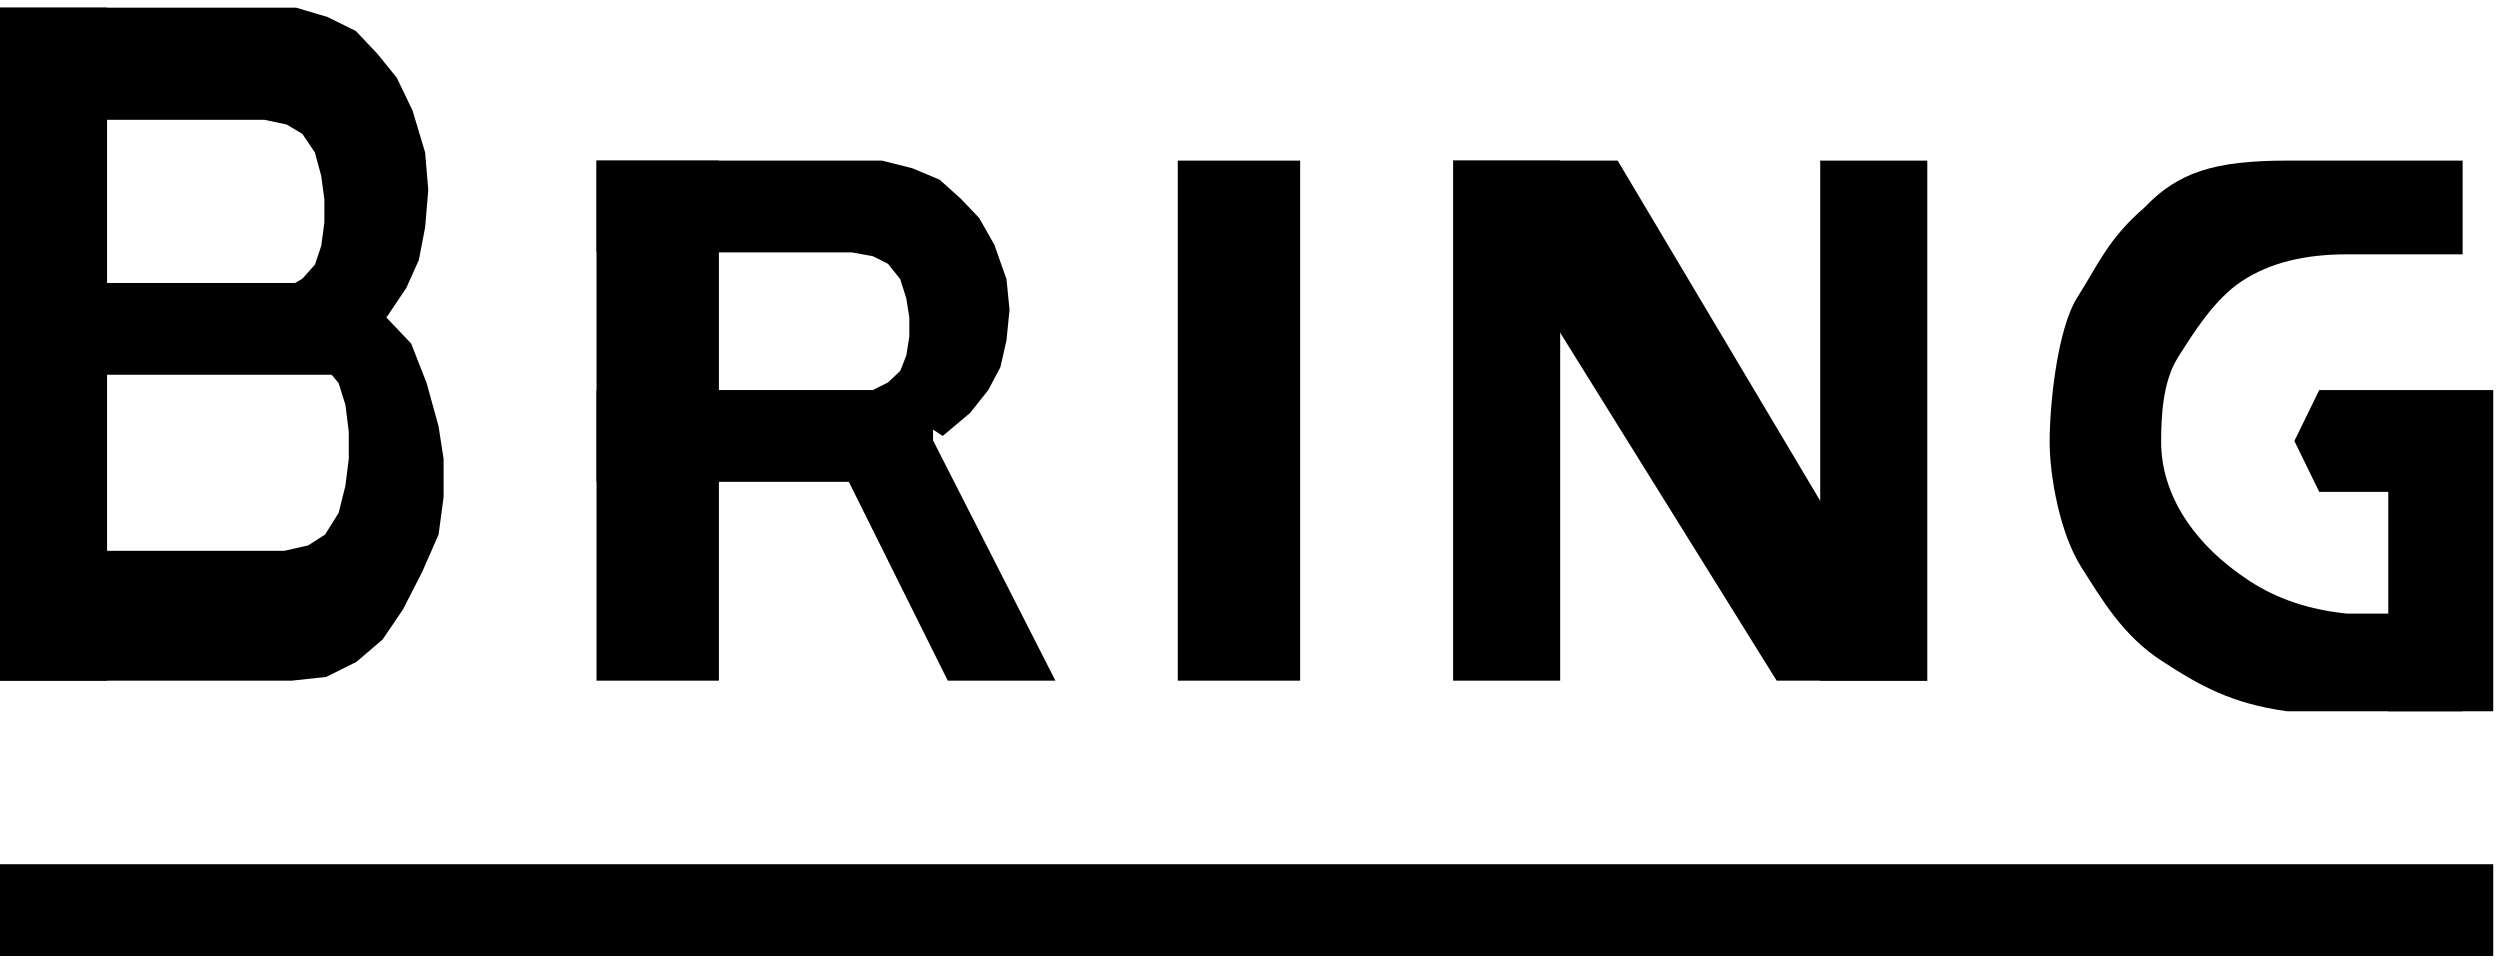 <svg width="275" height="106" viewBox="0 0 275 106" fill="none" xmlns="http://www.w3.org/2000/svg">
<rect x="129.556" y="17.667" width="13.46" height="57.206" fill="black"/>
<rect x="65.619" y="17.667" width="13.46" height="57.206" fill="black"/>
<rect y="0.841" width="11.778" height="74.032" fill="black"/>
<rect y="31.127" width="40.381" height="10.095" fill="black"/>
<rect x="65.619" y="42.905" width="37.016" height="10.095" fill="black"/>
<path d="M65.619 17.667L93.678 17.667L97.018 17.667L100.359 18.508L103.365 19.77L105.703 21.873L107.708 23.976L109.378 26.921L110.714 30.706L111.048 34.072L110.714 37.437L110.046 40.381L108.71 42.905L106.705 45.429L103.699 47.953L96.016 42.905L97.686 42.064L99.023 40.802L99.691 39.119L100.025 37.016V34.913L99.691 32.81L99.023 30.706L97.686 29.024L96.016 28.183L93.678 27.762H65.619V17.667Z" fill="black"/>
<path d="M0 0.841L29.098 0.841L32.562 0.841L36.026 1.87L39.144 3.412L41.569 5.982L43.647 8.553L45.379 12.152L46.765 16.779L47.111 20.892L46.765 25.005L46.072 28.603L44.686 31.688L42.608 34.773L39.49 37.857L31.523 31.688L33.255 30.66L34.641 29.117L35.333 27.061L35.68 24.49V21.92L35.333 19.349L34.641 16.779L33.255 14.722L31.523 13.694L29.098 13.18H0V0.841Z" fill="black"/>
<path d="M0 74.873L28.379 74.873L32.103 74.873L35.882 74.461L39.198 72.813L42.089 70.341L44.324 67.044L46.435 62.924L48.244 58.803L48.794 54.683V50.471L48.244 46.9L46.931 42.138L45.229 37.789L42.089 34.492L33.895 39.162L35.757 40.352L37.247 42.138L37.992 44.519L38.365 47.495V50.471L37.992 53.447L37.247 56.422L35.757 58.803L33.895 59.994L31.288 60.589H0V74.873Z" fill="black"/>
<path d="M90.857 47.953H102.386L116.096 74.873H104.255L90.857 47.953Z" fill="black"/>
<rect x="159.842" y="17.667" width="11.778" height="57.206" fill="black"/>
<rect x="200.223" y="17.667" width="11.778" height="57.206" fill="black"/>
<path d="M262.711 42.905H274.255V78.239H262.711V54.108H255.116L252.382 48.507L255.116 42.905H262.711Z" fill="black"/>
<path d="M159.842 17.667H177.944L212.001 74.873H195.433L159.842 17.667Z" fill="black"/>
<path d="M270.89 17.667C264.924 17.667 257.384 17.667 251.552 17.667C243.571 17.667 239.581 18.956 235.897 22.822C231.907 26.259 230.813 29.074 228.53 32.67C226.247 36.267 225.461 44.705 225.461 48.597C225.461 52.49 226.636 58.748 228.919 62.344C231.202 65.94 233.507 69.901 237.725 72.654C241.944 75.406 245.413 77.379 251.552 78.239C257.384 78.239 264.924 78.239 270.89 78.239L270.276 67.499C265.921 67.499 262.909 67.499 258.198 67.499C254.007 67.069 250.519 65.908 247.439 63.898C244.359 61.889 241.917 59.503 240.25 56.878C238.583 54.253 237.725 51.439 237.725 48.597C237.725 45.755 237.914 41.932 239.581 39.306C241.247 36.681 243.561 32.91 246.641 30.901C249.72 28.891 253.505 27.977 258.198 27.977C262.892 27.977 266.534 27.977 270.89 27.977L270.89 17.667Z" fill="black"/>
<rect y="95.064" width="274.255" height="10.095" fill="black"/>
</svg>

